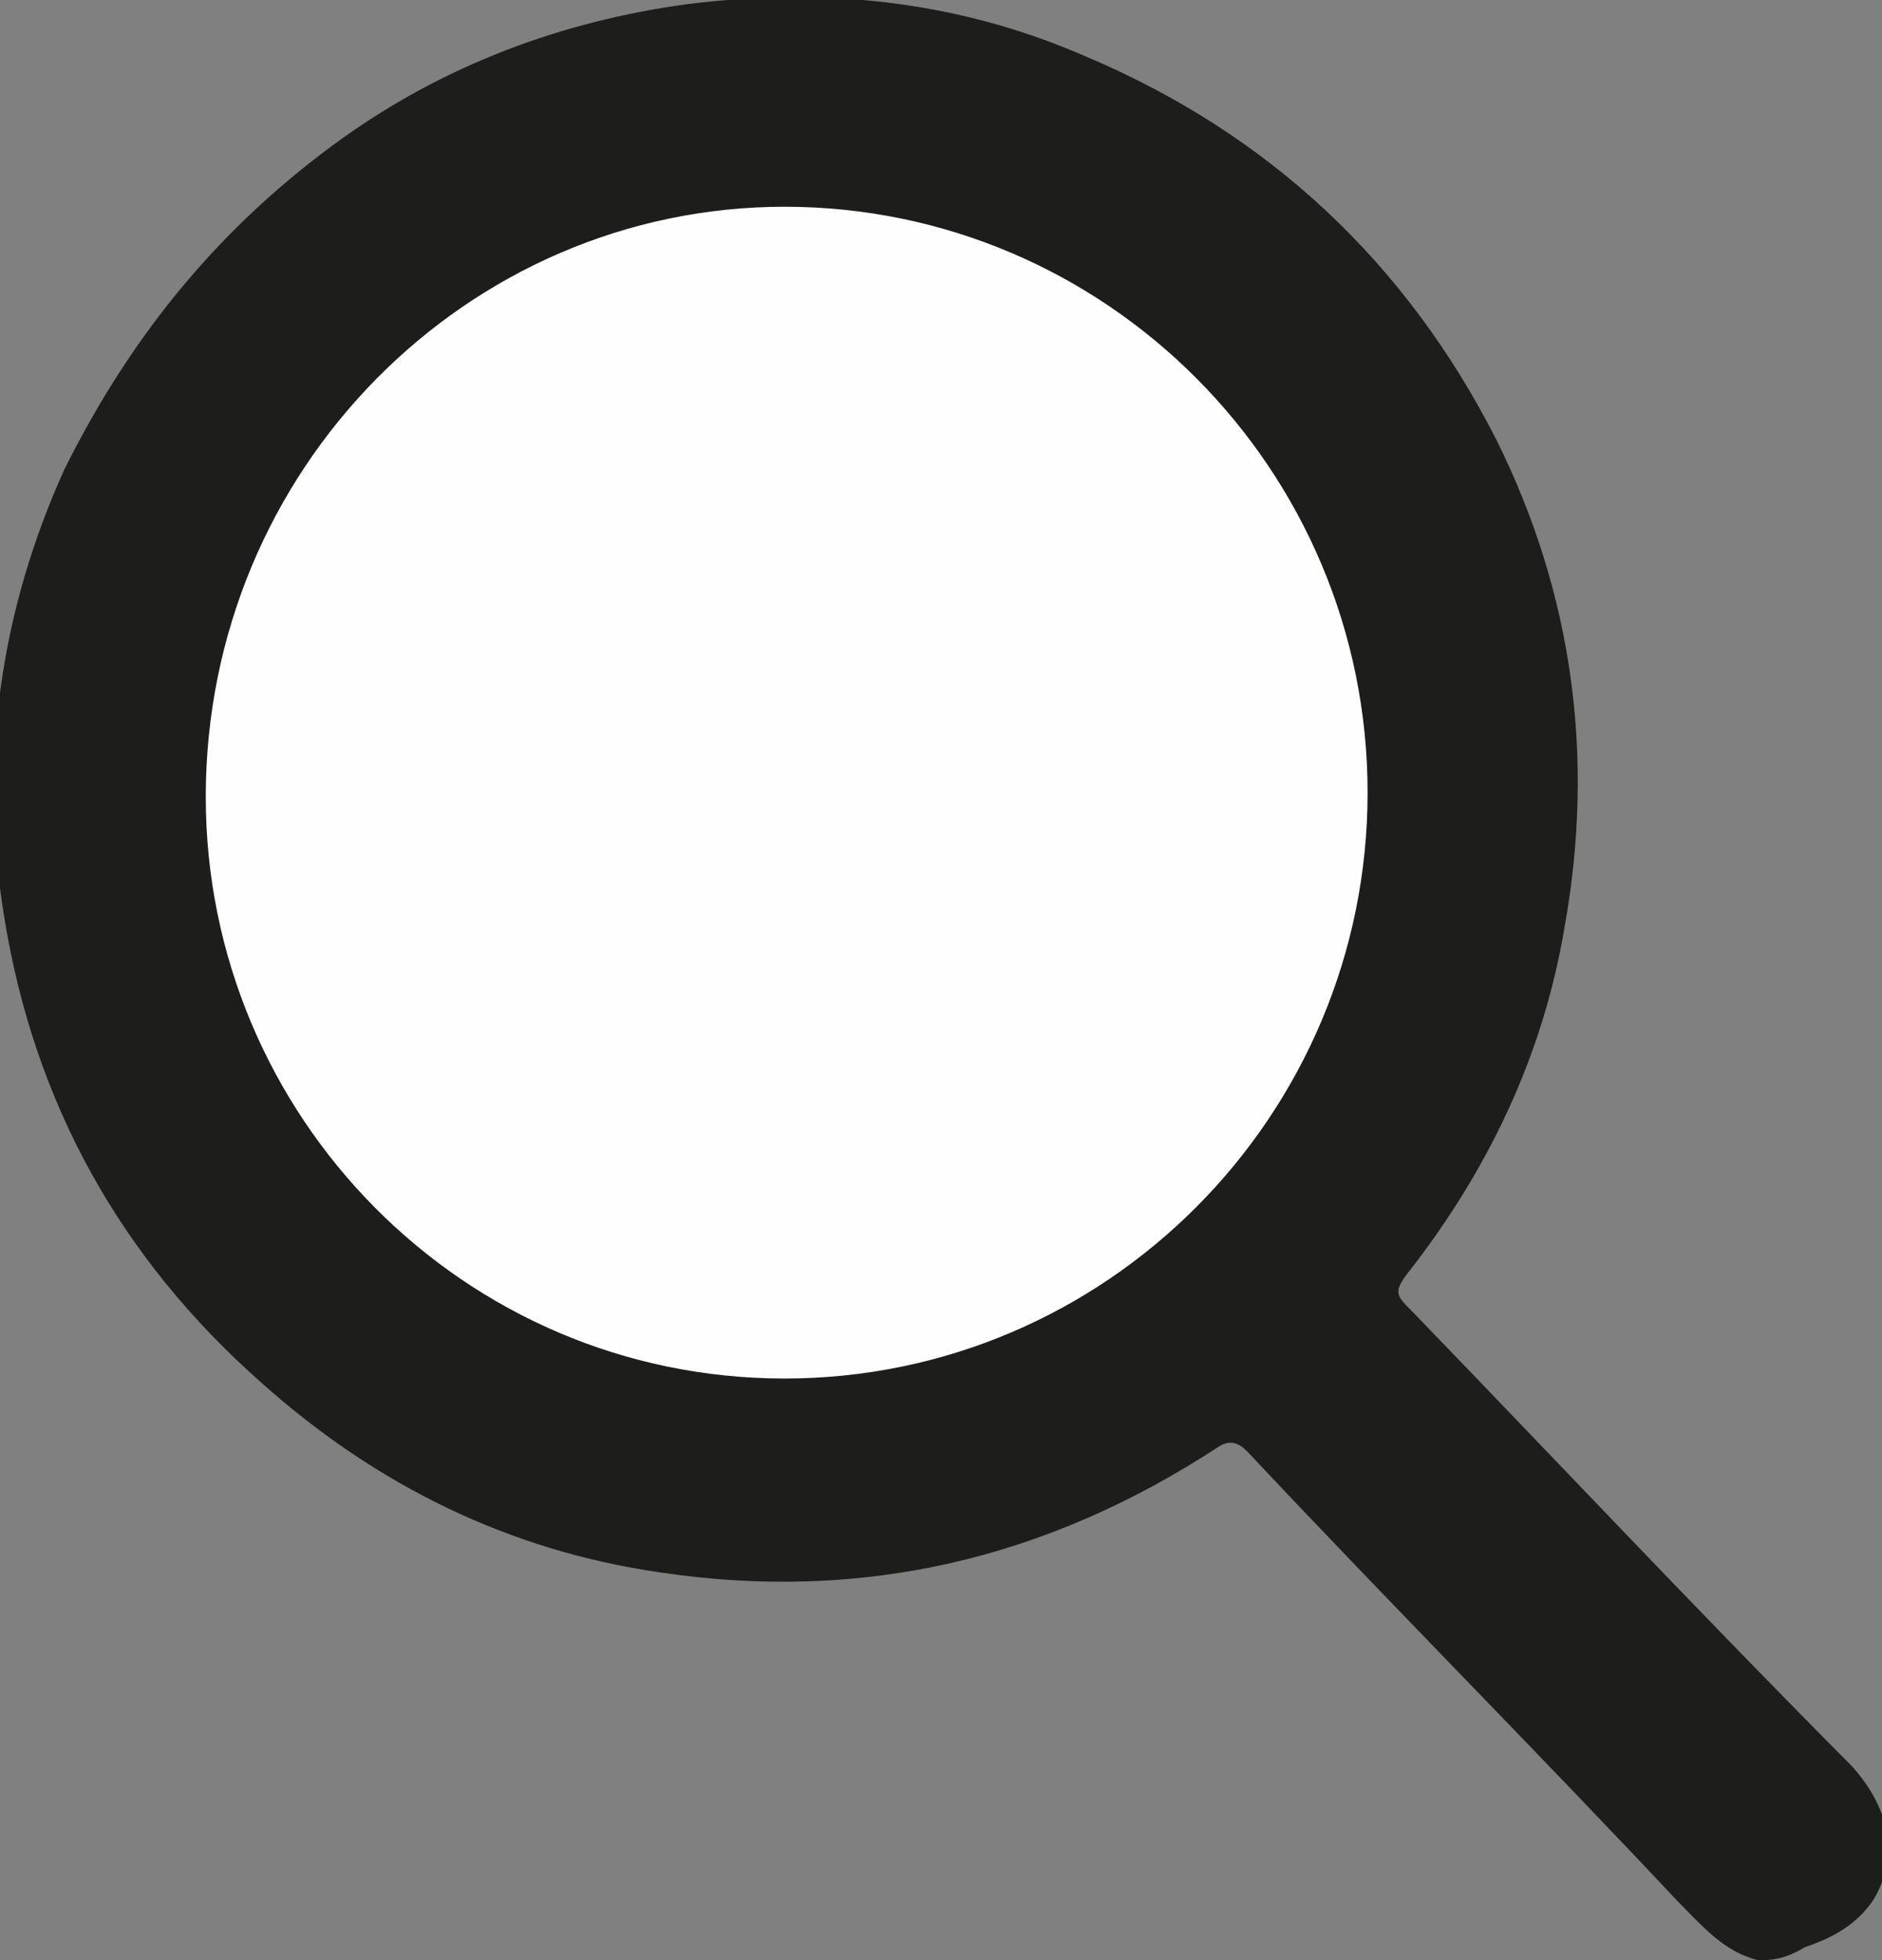 <svg width="24" height="25" viewBox="0 0 24 25" fill="none" xmlns="http://www.w3.org/2000/svg">
<rect x="0" y="0" width="24" height="25" fill="#808080" stroke="none"/>
<g clip-path="url(#clip0_446_7474)">
<path d="M22.415 25C21.977 24.89 21.704 24.56 21.376 24.23C19.572 22.307 17.713 20.439 15.909 18.516C15.8 18.406 15.69 18.351 15.526 18.461C13.339 19.89 10.989 20.439 8.419 20.055C6.506 19.78 4.811 18.956 3.335 17.637C1.531 16.044 0.437 14.066 0.055 11.703C-0.273 9.725 8.329e-05 7.802 0.82 5.989C1.695 4.23 2.843 2.857 4.374 1.758C5.686 0.824 7.162 0.274 8.747 0.055C10.497 -0.165 12.191 -0 13.832 0.714C16.182 1.703 17.932 3.351 19.08 5.604C20.064 7.582 20.337 9.67 19.954 11.813C19.681 13.461 18.971 14.945 17.932 16.263C17.768 16.483 17.822 16.538 17.986 16.703C19.845 18.626 21.704 20.604 23.617 22.527C24.109 23.076 24.219 23.681 23.891 24.23C23.672 24.56 23.344 24.725 23.016 24.835C22.743 25 22.579 25 22.415 25Z" fill="#1D1D1B"/>
<path d="M10.005 2.637C14.105 2.637 17.44 5.988 17.44 10.109C17.44 14.23 14.105 17.582 10.005 17.582C5.904 17.582 2.624 14.23 2.624 10.164C2.624 5.988 5.959 2.637 10.005 2.637Z" fill="#FEFEFE"/>
</g>
<defs>
<clipPath id="clip0_446_7474">
<rect width="24" height="25" fill="white"/>
</clipPath>
</defs>
</svg>
